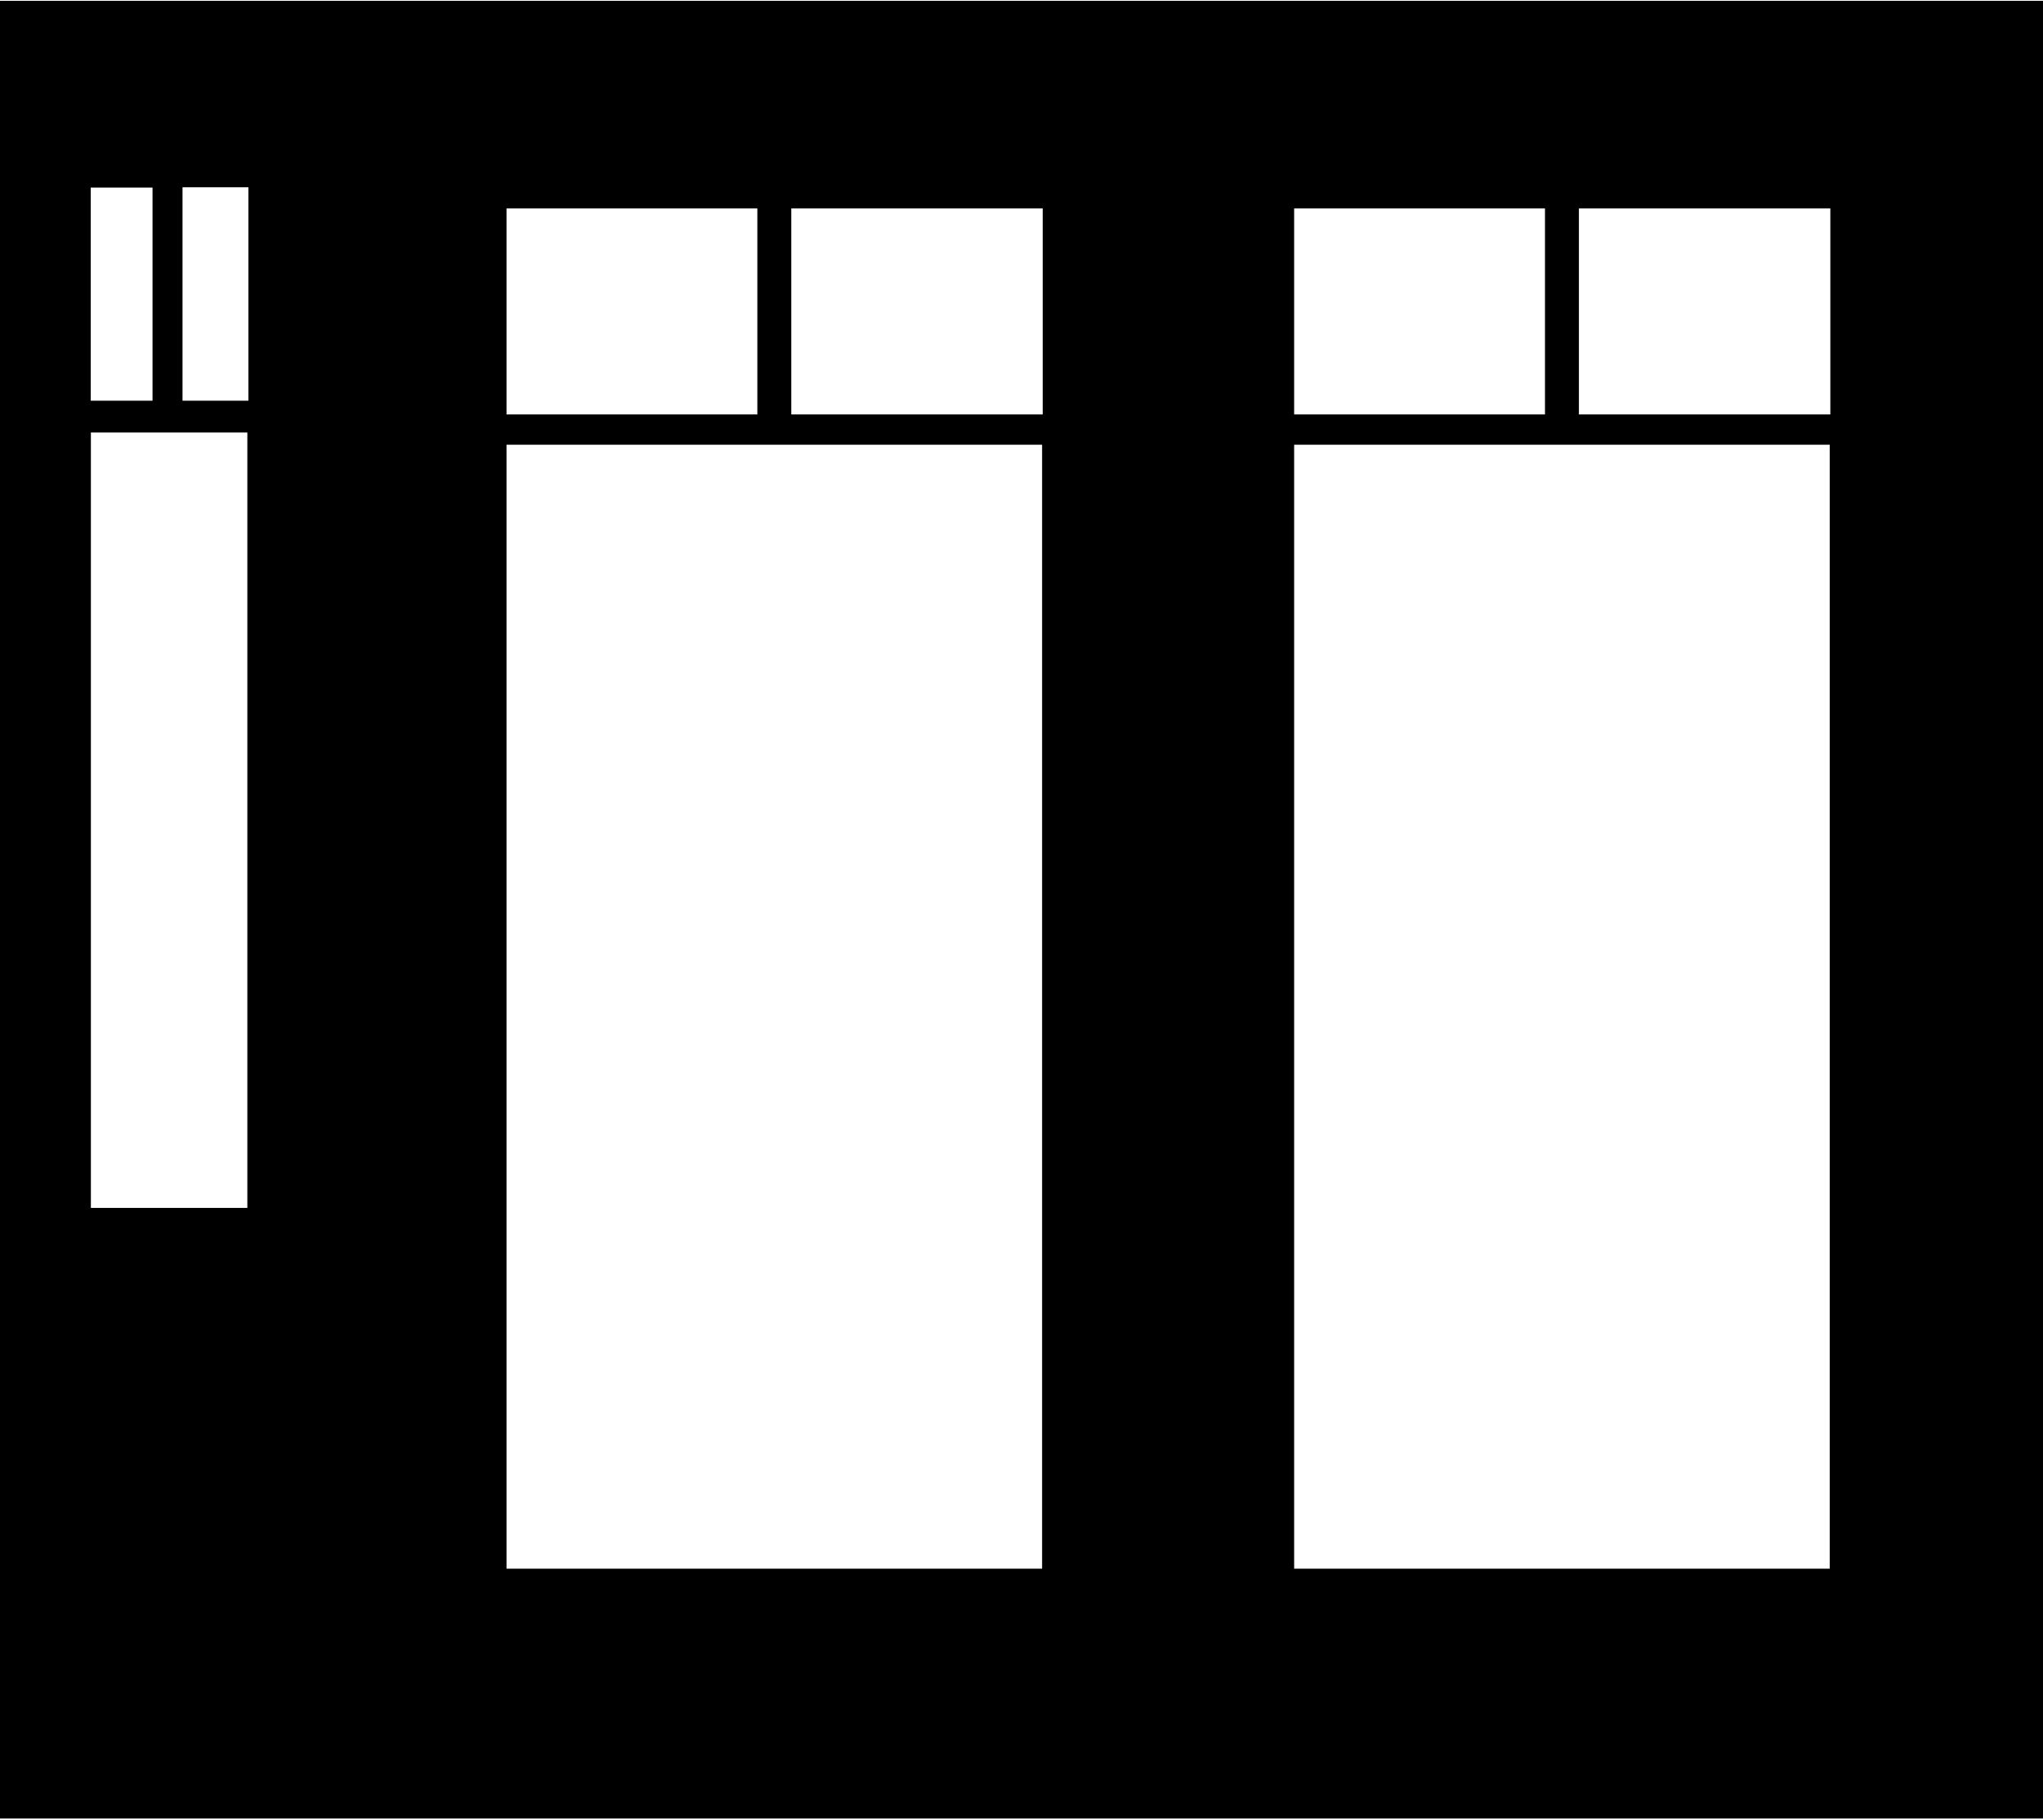 <svg width="843" height="751" viewBox="0 0 843 751" fill="none" xmlns="http://www.w3.org/2000/svg">
<path fill-rule="evenodd" clip-rule="evenodd" d="M843 0.335H0V750.335H843V0.335ZM102.5 77.272H75.312V165.335H102.5V77.272ZM37.438 77.397H62.938V165.335H37.438V77.397ZM37.5 178.46H102.062V498.397H37.5V178.46ZM312.5 86H209V171H312.5V86ZM430 183.5H209V647.25H430V183.5ZM326.5 86H430.25V171H326.5V86ZM637.5 86H534V171H637.5V86ZM755 183.5H534V647.25H755V183.5ZM651.5 86H755.25V171H651.5V86Z" fill="black"/>
</svg>
